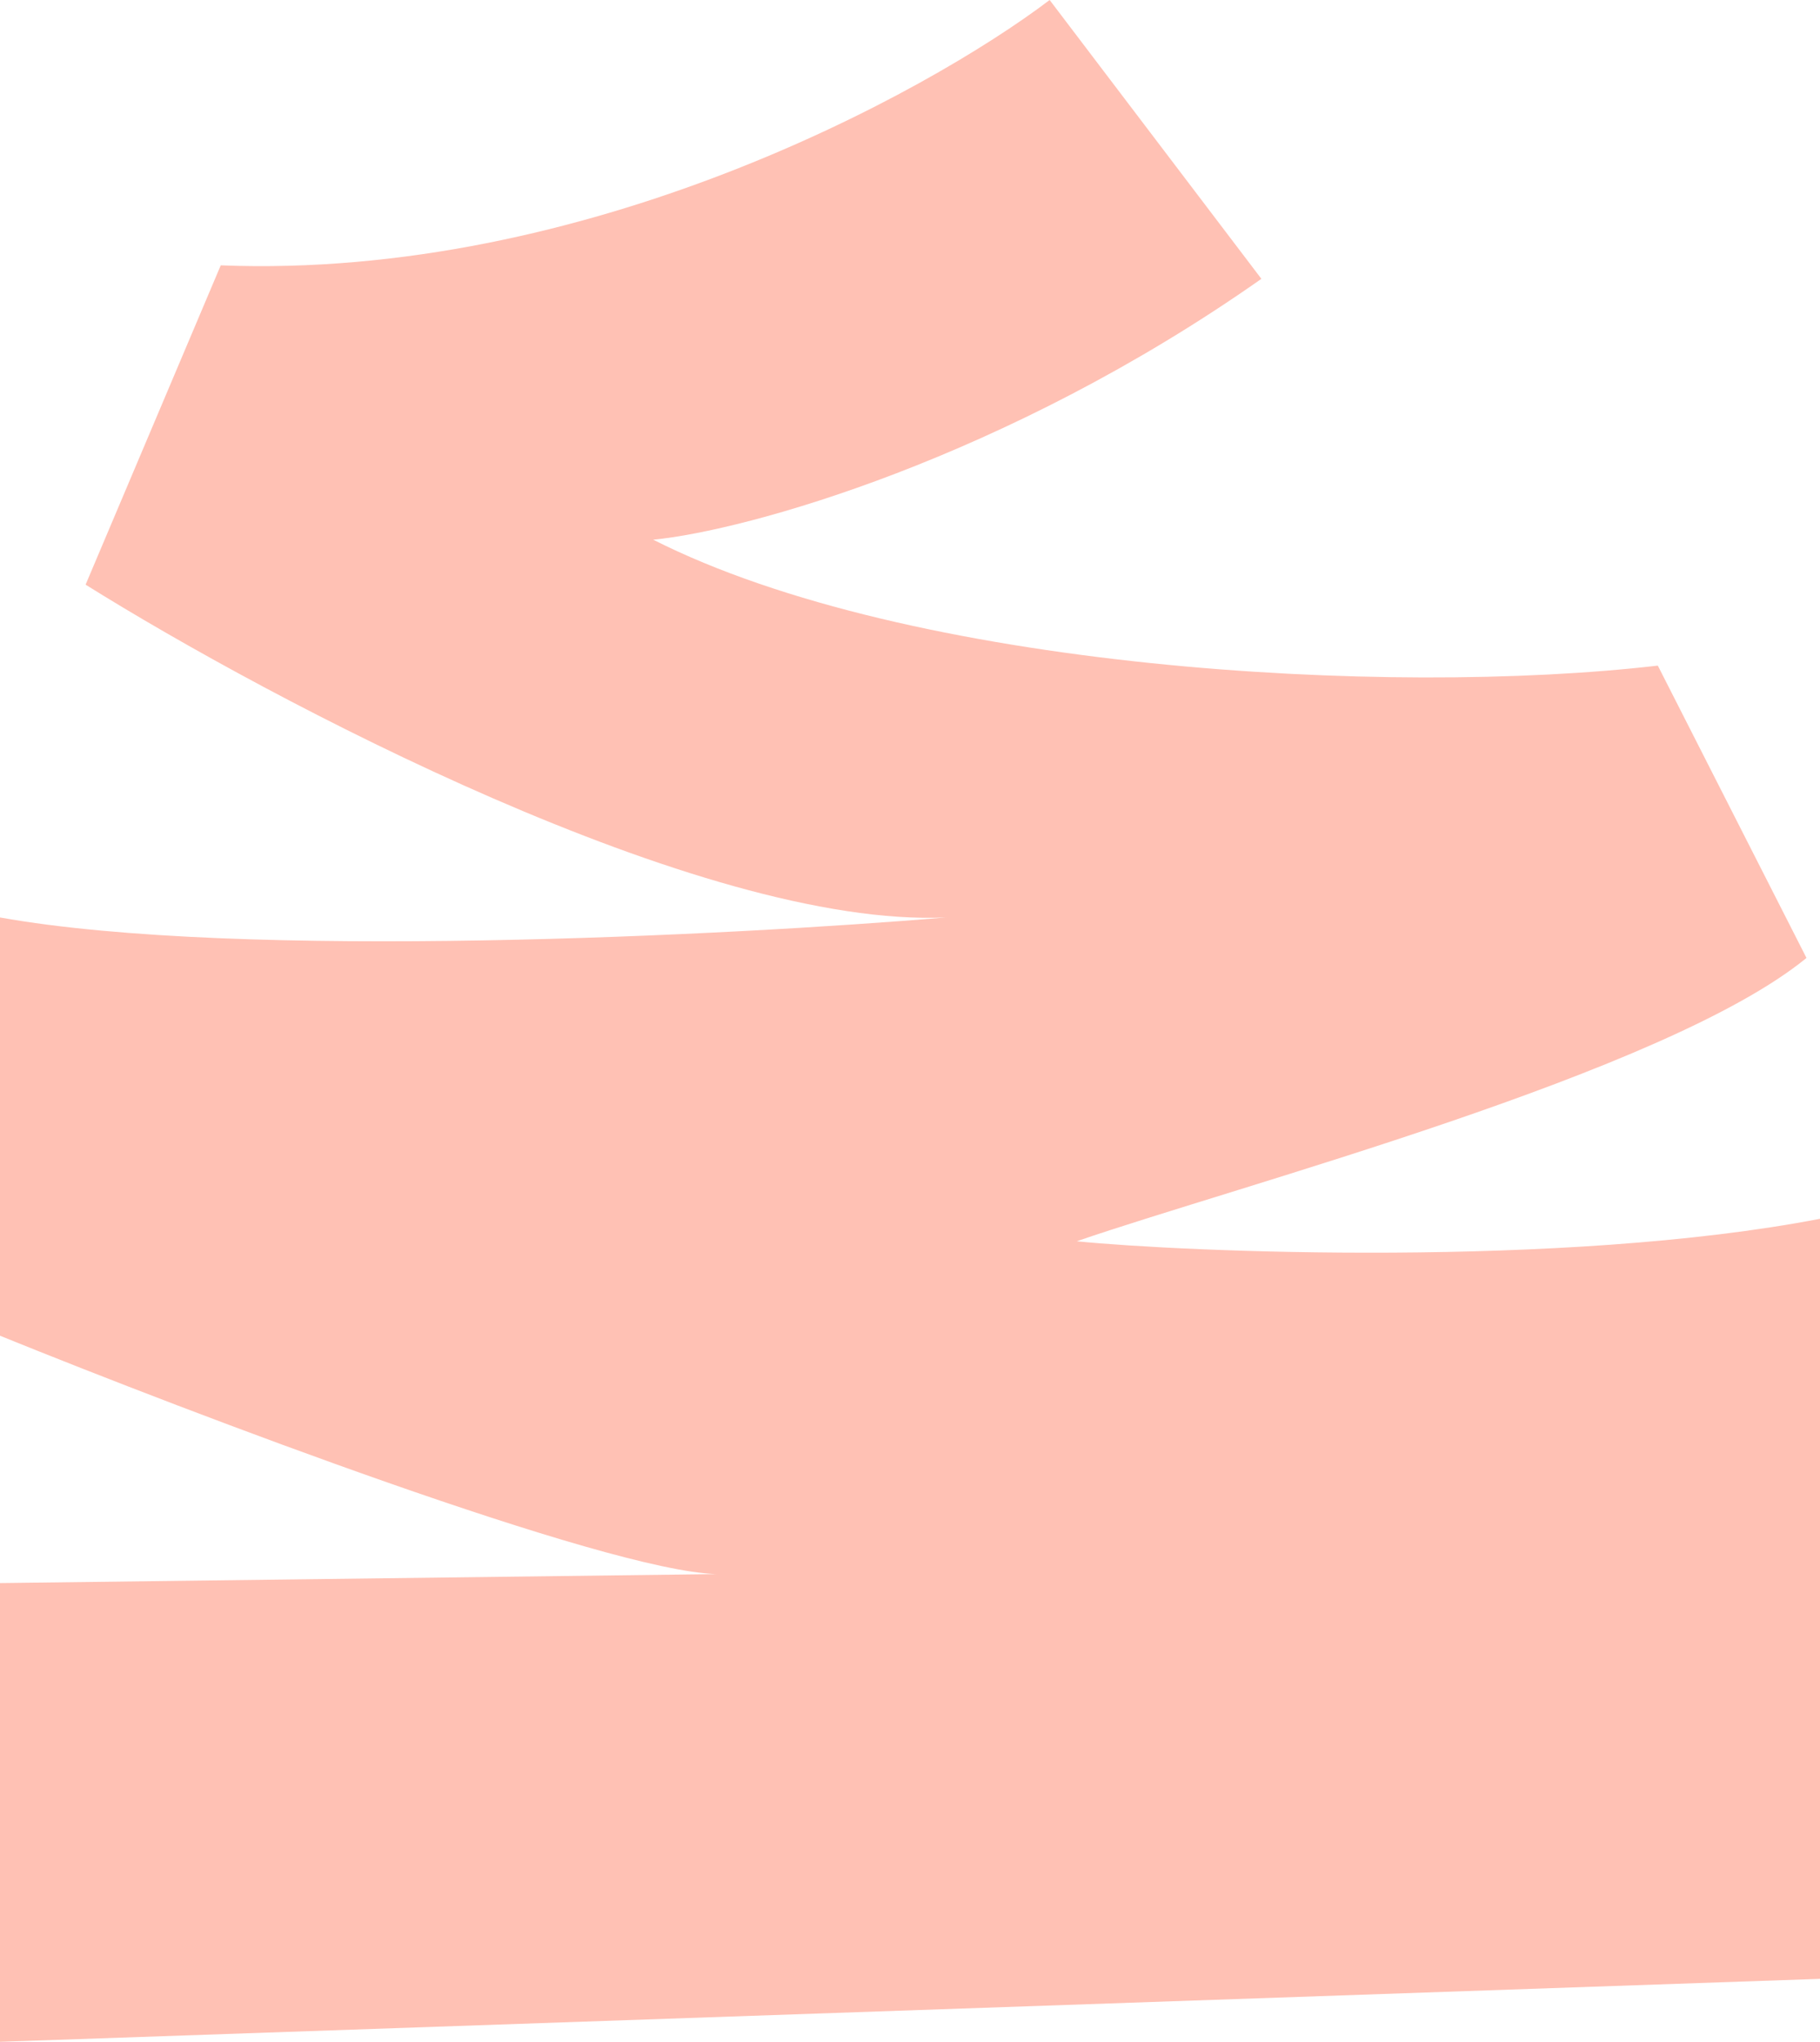 <svg width="484" height="543" viewBox="0 0 484 543" fill="none" xmlns="http://www.w3.org/2000/svg">
<path d="M58.703 70.566C155.503 74.393 245.993 25.117 279.139 0L335.446 74.154C267.398 121.996 198.472 141.132 173.713 143.524C241.76 177.97 368.99 185.385 440.871 177.013L480.406 254.756C443.028 285.374 329.056 315.355 286.327 330.106C315.079 332.976 415.713 337.282 484 324.126V526.255L0 543V421.004L190.485 418.612C160.774 417.656 51.115 375.954 0 355.222V243.991C64.214 255.473 194.479 248.775 251.584 243.991C186.412 246.862 71.881 186.183 22.762 155.485L58.703 70.566Z" fill="#FFC1B4"/>
</svg>
